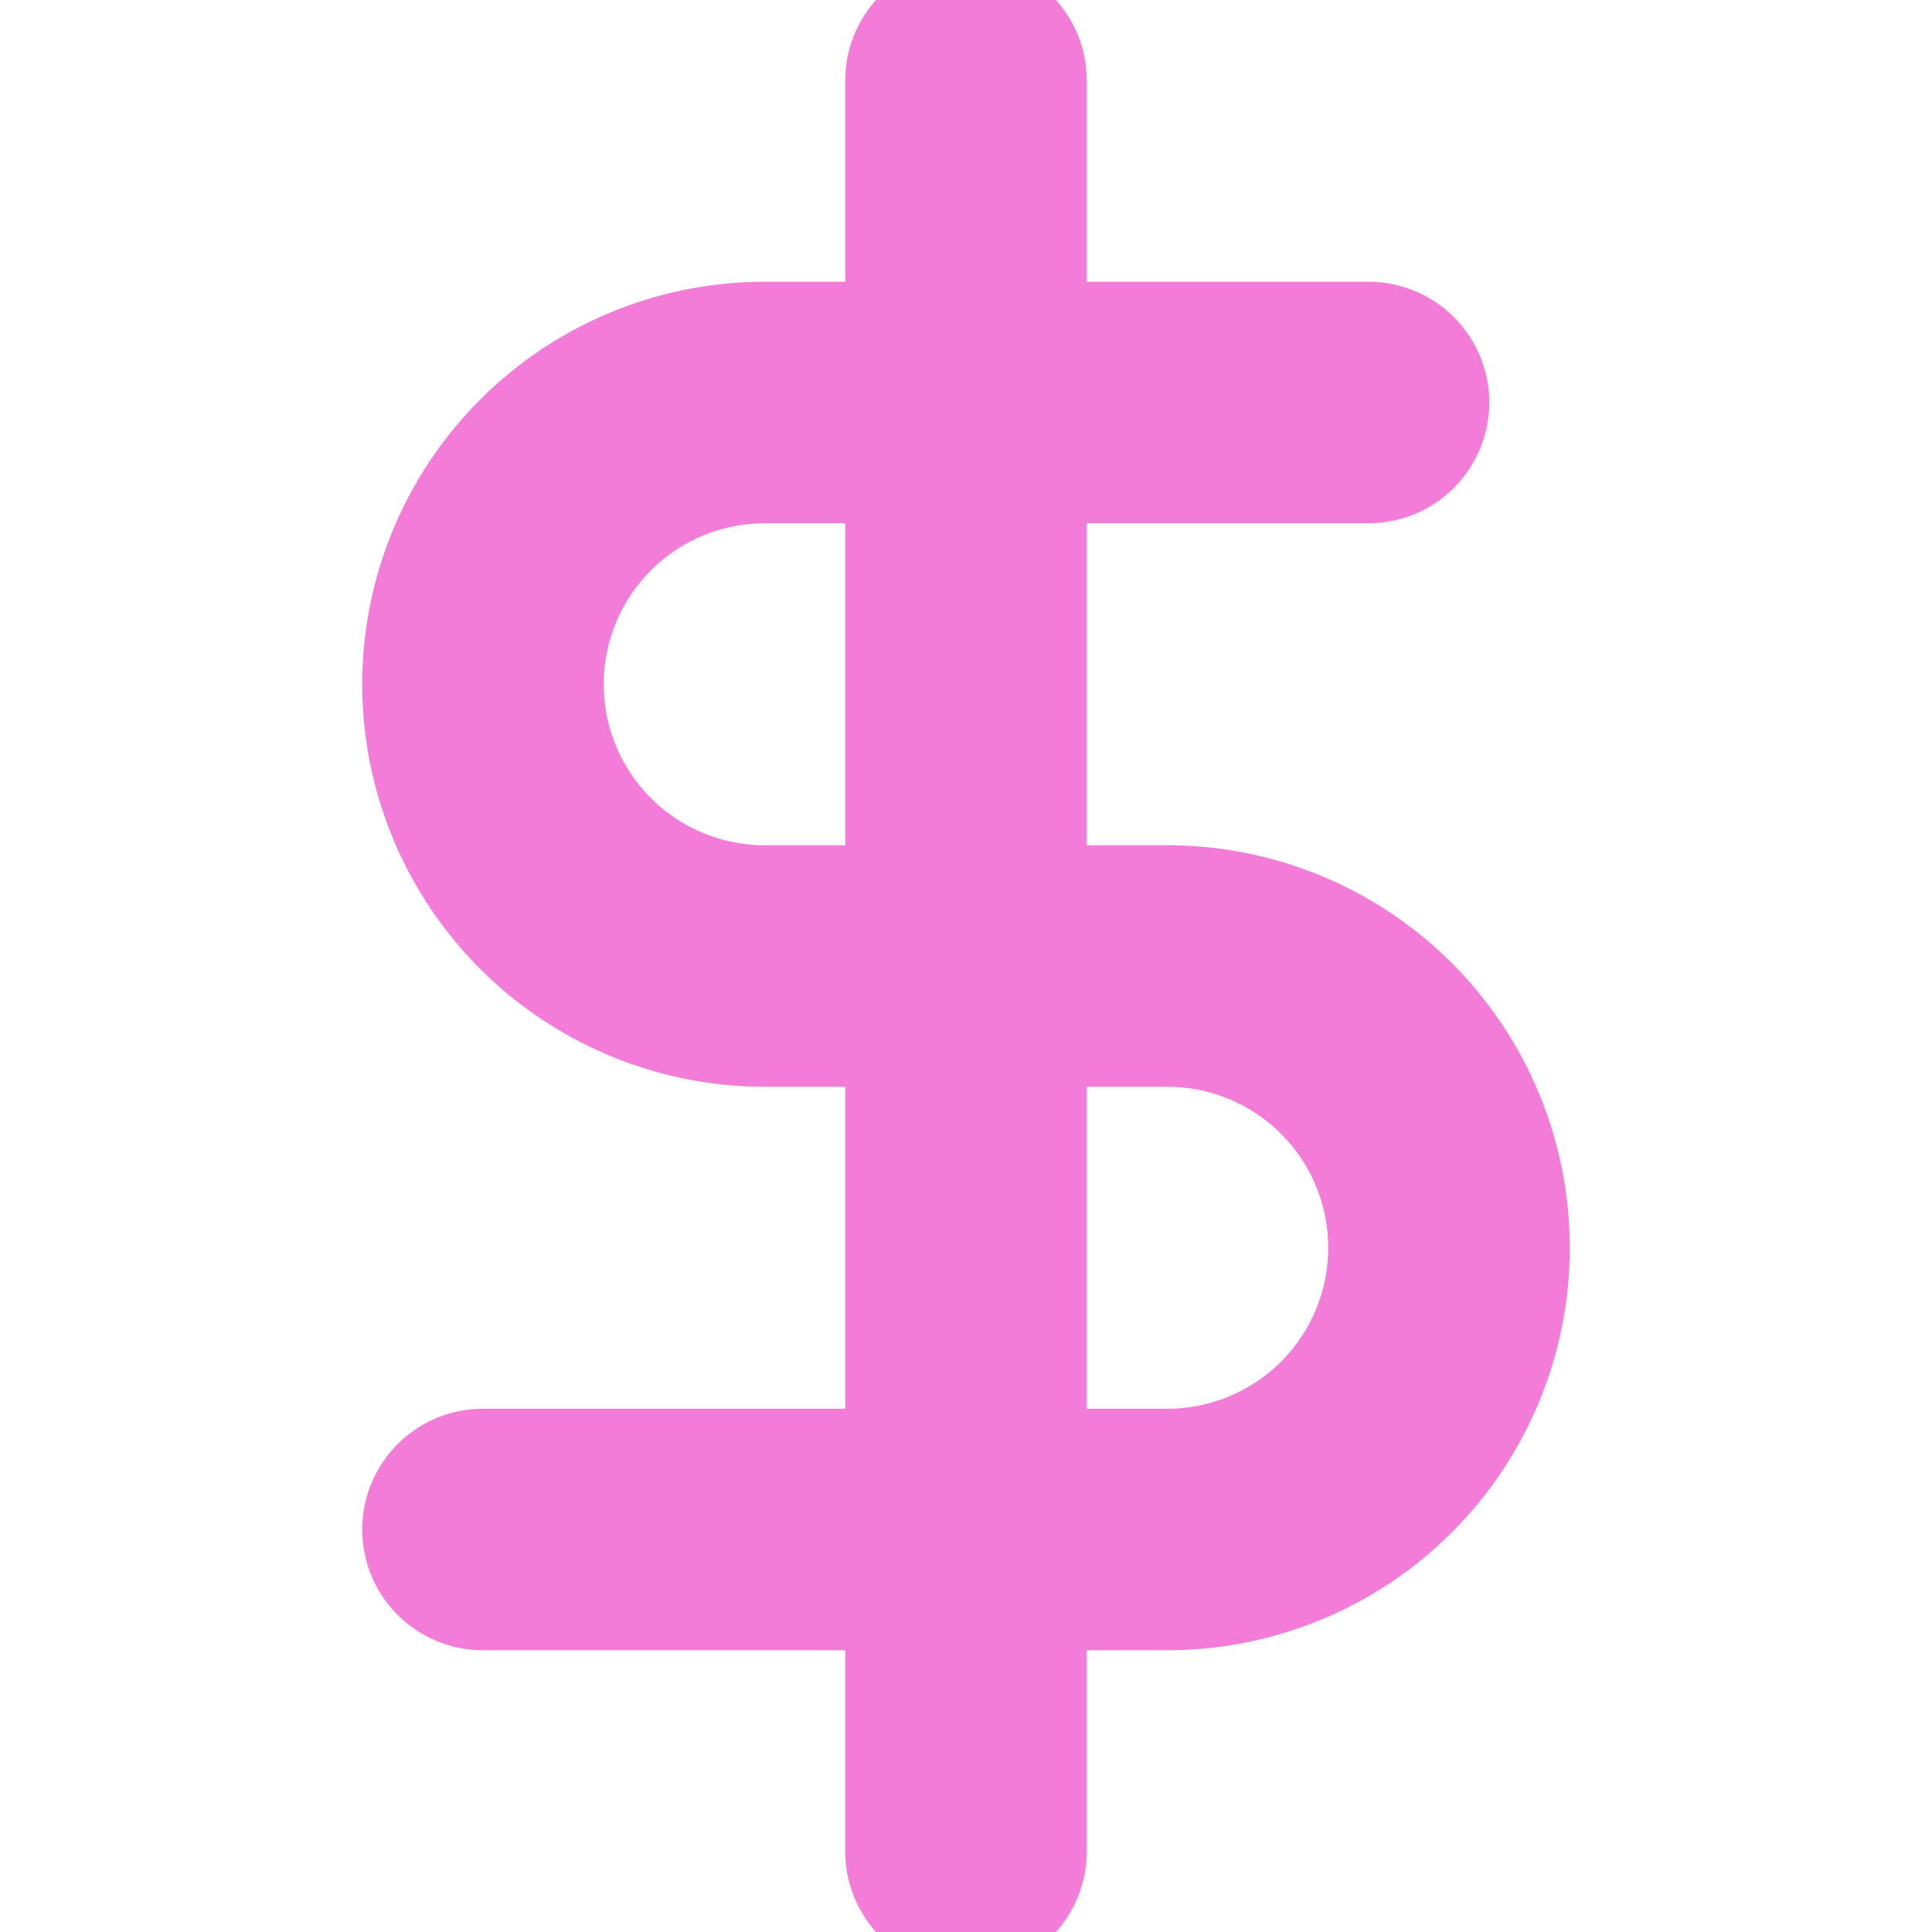 <svg xmlns="http://www.w3.org/2000/svg" width="16" height="16" fill="none" stroke="#F37CD9" stroke-linecap="round" stroke-linejoin="round" stroke-width="3" class="feather feather-dollar-sign" viewBox="0 0 24 24"><line x1="12" x2="12" y1="1" y2="23"/><path d="M17 5H9.5a3.5 3.5 0 0 0 0 7h5a3.5 3.5 0 0 1 0 7H6"/></svg>